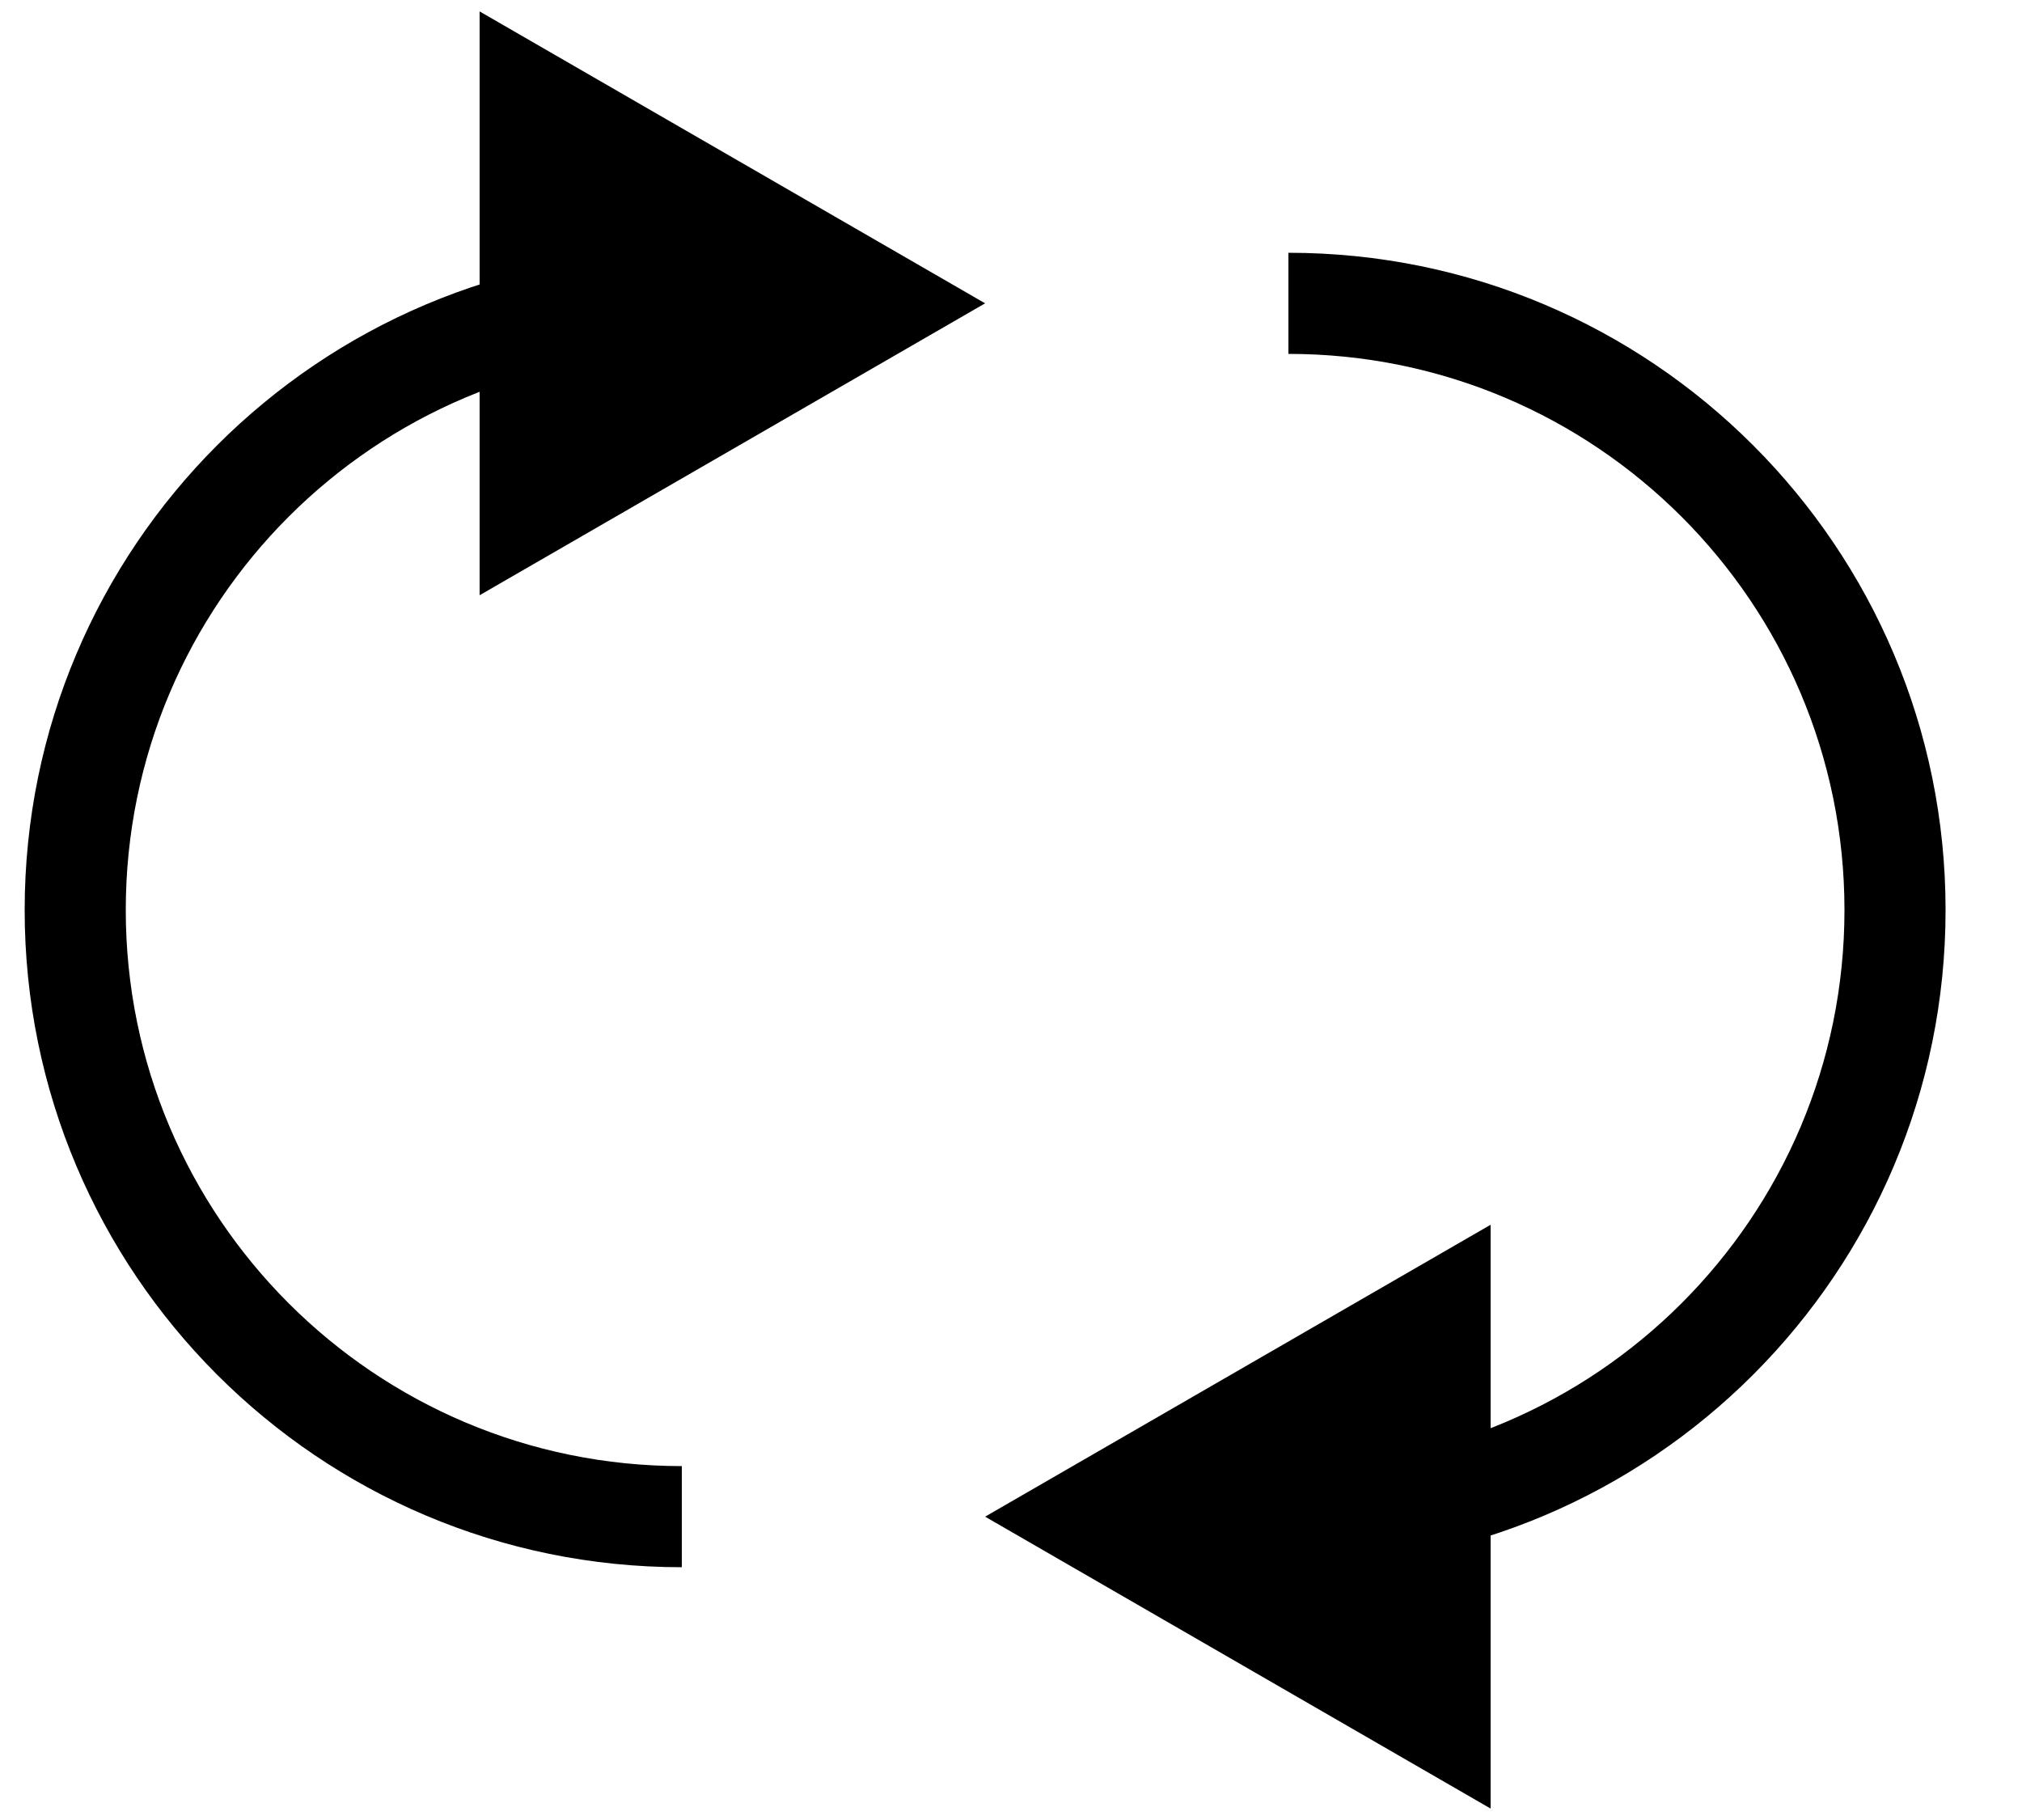 <svg width="20" height="18" viewBox="0 0 20 18" fill="none" xmlns="http://www.w3.org/2000/svg">
  <path
    d="M9.744 3L4.744 0.113V5.887L9.744 3ZM6.744 14.5C3.706 14.5 1.244 12.038 1.244 9H0.244C0.244 12.59 3.154 15.5 6.744 15.5V14.5ZM1.244 9C1.244 5.962 3.706 3.5 6.744 3.5V2.5C3.154 2.5 0.244 5.41 0.244 9H1.244Z"
    fill="currentColor" />
  <path
    d="M9.744 15L14.744 17.887V12.113L9.744 15ZM12.744 3.5C15.781 3.5 18.244 5.962 18.244 9H19.244C19.244 5.41 16.334 2.5 12.744 2.5V3.5ZM18.244 9C18.244 12.038 15.781 14.5 12.744 14.5V15.5C16.334 15.5 19.244 12.59 19.244 9H18.244Z"
    fill="currentColor" />
</svg>
  